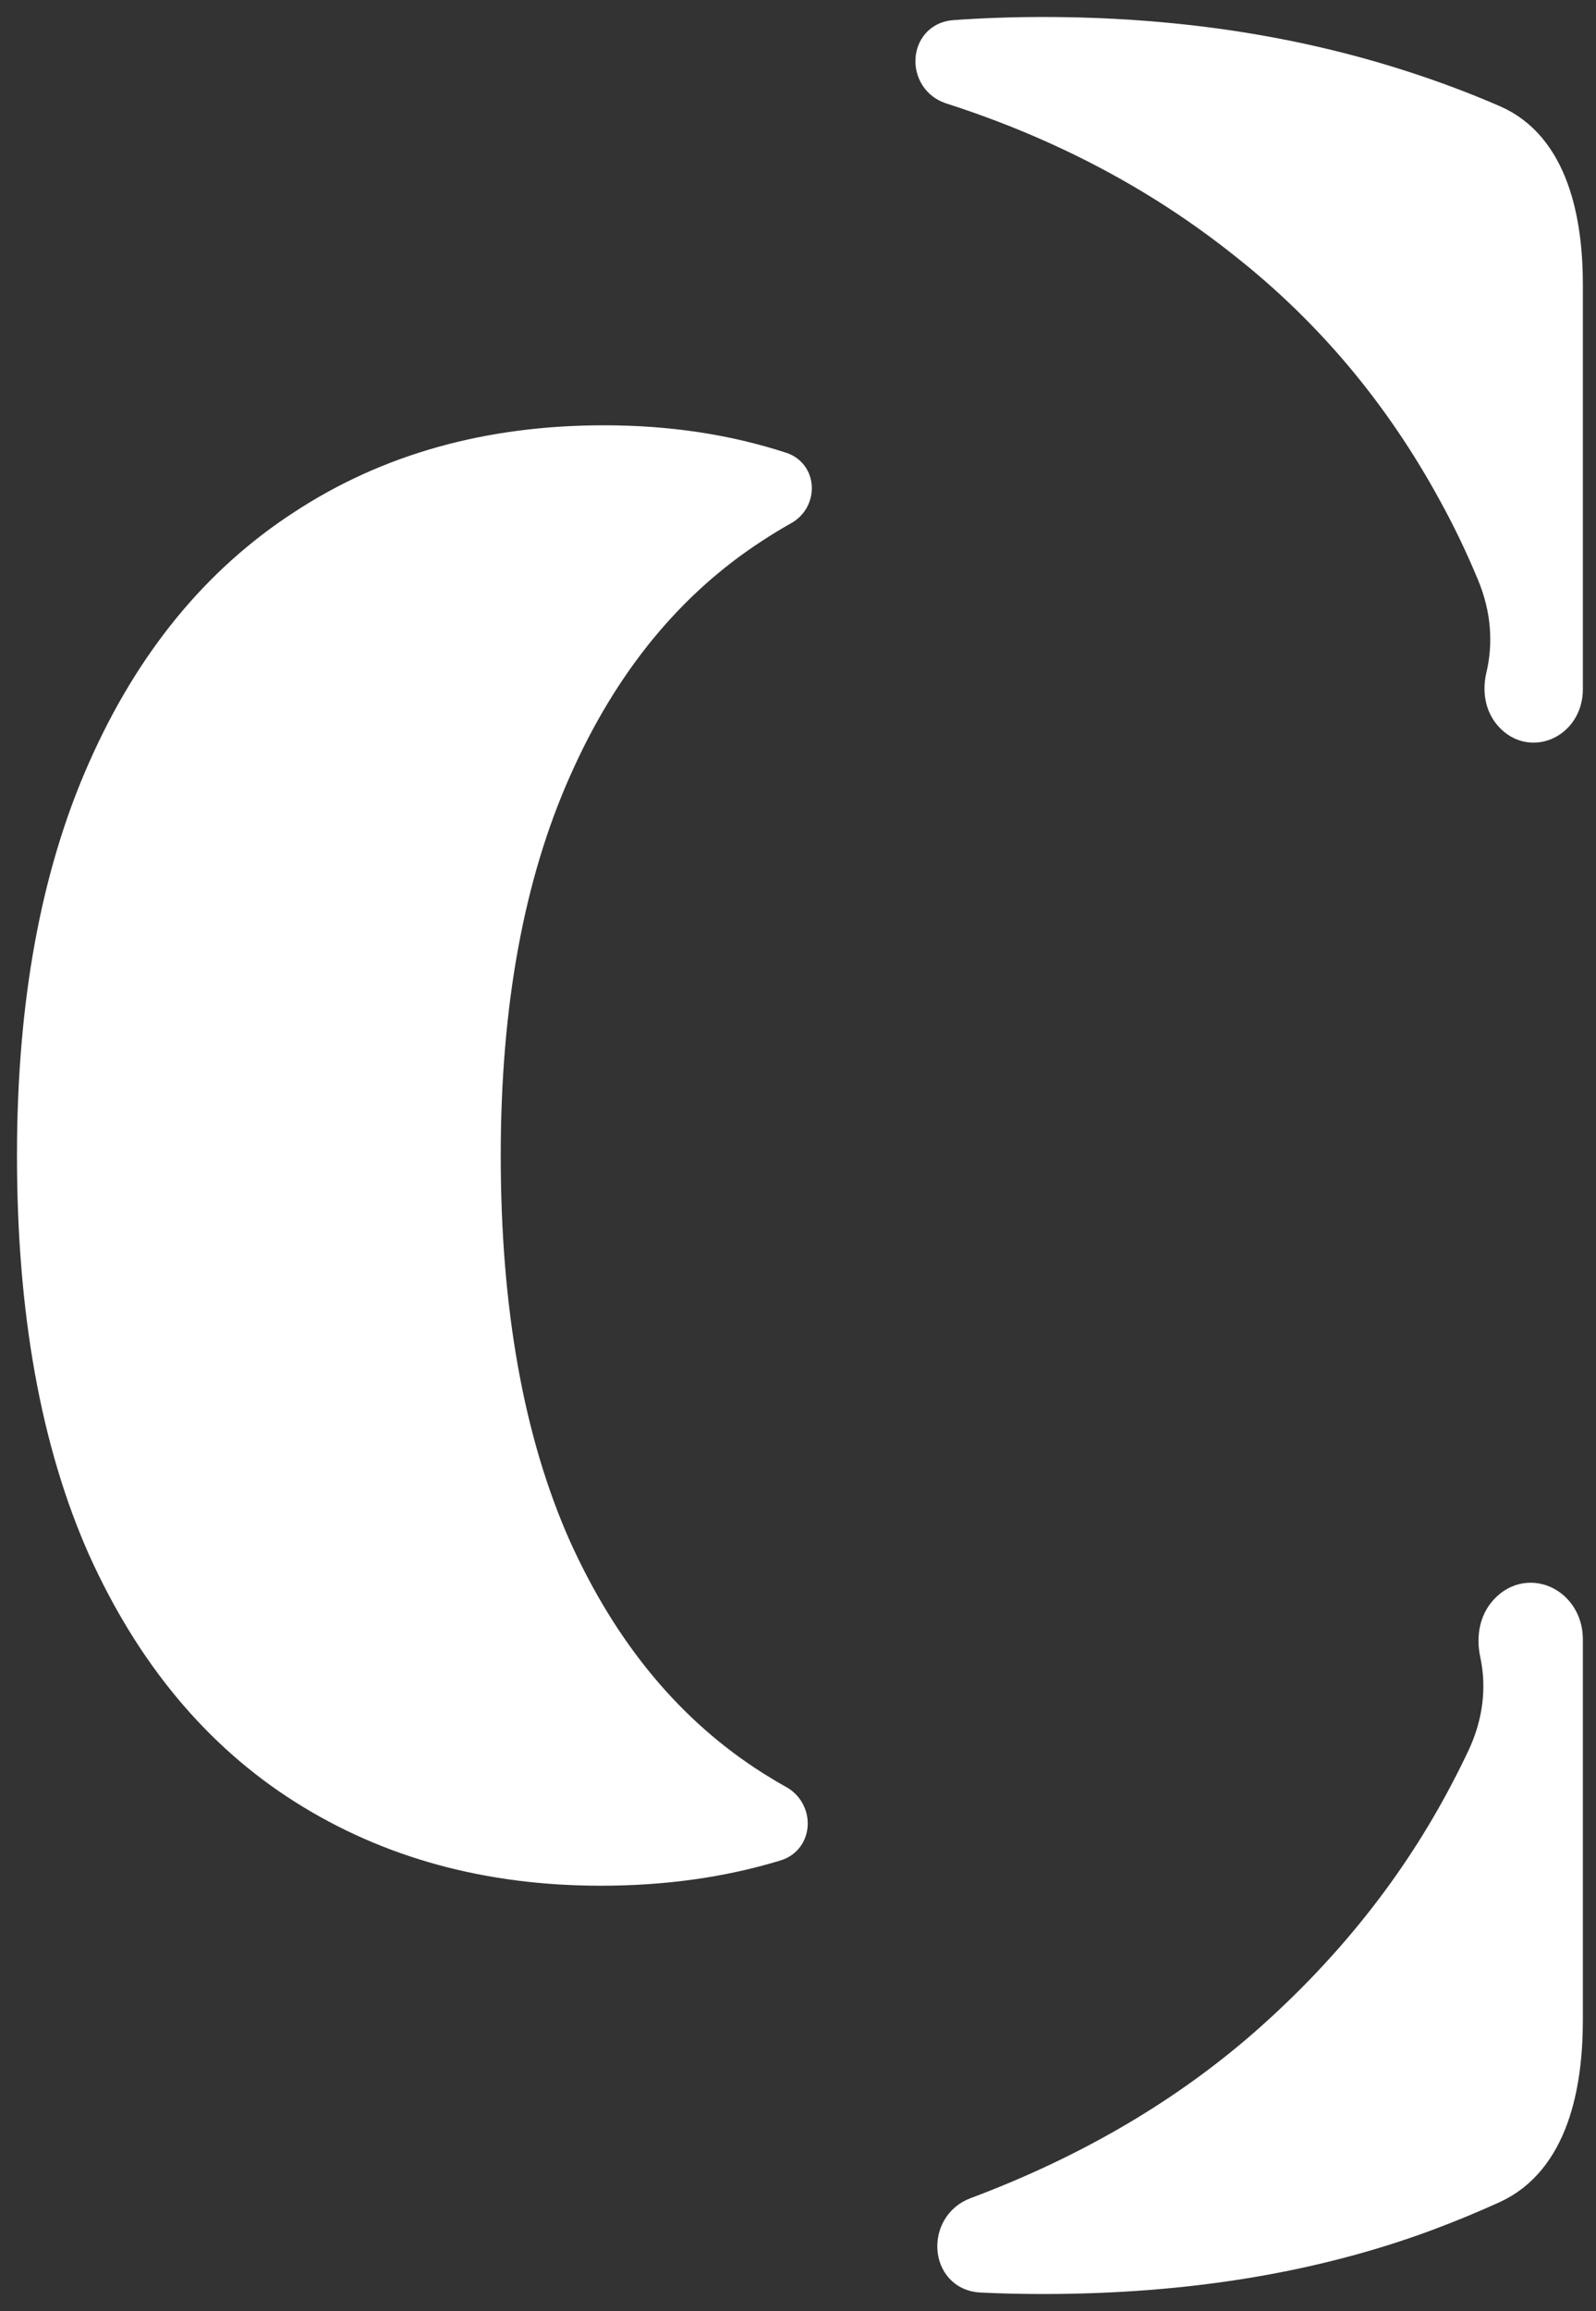 <svg width="47" height="68" viewBox="0 0 47 68" fill="none" xmlns="http://www.w3.org/2000/svg">
<rect x="0" y="0" width="47" height="68" fill="#333333" stroke="none"/>
<path d="M44.432 20.958C44.21 20.66 44.173 20.267 44.259 19.904C44.484 18.952 44.422 17.917 43.987 16.87C43.641 16.036 43.254 15.232 42.825 14.457C41.247 11.571 39.201 9.135 36.685 7.148C34.17 5.141 31.282 3.614 28.02 2.568C27.232 2.314 27.282 1.15 28.108 1.091C28.963 1.03 29.831 1 30.713 1C34.508 1 38.025 1.523 41.266 2.568C42.196 2.867 43.096 3.204 43.965 3.581C45.693 4.328 46.113 6.49 46.113 8.372V20.285C46.113 21.267 45.018 21.745 44.432 20.958Z" fill="white"/>
<path d="M46.113 48.235C46.113 47.182 44.952 46.649 44.298 47.474C44.038 47.802 43.993 48.245 44.081 48.655C44.29 49.631 44.188 50.691 43.681 51.755C43.521 52.091 43.353 52.426 43.177 52.759C41.748 55.477 39.819 57.913 37.389 60.068C34.98 62.201 32.102 63.895 28.755 65.149C27.825 65.494 27.904 66.91 28.895 66.957C29.495 66.986 30.101 67 30.713 67C34.913 67 38.675 66.383 42.001 65.149C42.667 64.9 43.314 64.633 43.942 64.348C45.692 63.557 46.113 61.361 46.113 59.44V48.235Z" fill="white"/>
<path d="M22.909 53.018C23.432 53.31 23.414 54.092 22.84 54.264C21.262 54.745 19.546 54.986 17.692 54.986C14.387 54.986 11.478 54.191 8.962 52.602C6.447 51.012 4.485 48.66 3.078 45.544C1.693 42.428 1 38.58 1 34C1 29.546 1.693 25.761 3.078 22.645C4.464 19.508 6.415 17.124 8.93 15.492C11.446 13.84 14.398 13.014 17.788 13.014C19.663 13.014 21.401 13.276 23 13.799C23.526 13.968 23.54 14.687 23.057 14.957C22.758 15.125 22.464 15.303 22.176 15.492C19.66 17.124 17.71 19.508 16.324 22.645C14.938 25.761 14.246 29.546 14.246 34C14.246 38.58 14.938 42.428 16.324 45.544C17.731 48.66 19.692 51.012 22.208 52.602C22.438 52.747 22.672 52.886 22.909 53.018Z" fill="white"/>
<path d="M44.432 20.958C44.21 20.66 44.173 20.267 44.259 19.904C44.484 18.952 44.422 17.917 43.987 16.87C43.641 16.036 43.254 15.232 42.825 14.457C41.247 11.571 39.201 9.135 36.685 7.148C34.17 5.141 31.282 3.614 28.02 2.568C27.232 2.314 27.282 1.15 28.108 1.091C28.963 1.03 29.831 1 30.713 1C34.508 1 38.025 1.523 41.266 2.568C42.196 2.867 43.096 3.204 43.965 3.581C45.693 4.328 46.113 6.49 46.113 8.372V20.285C46.113 21.267 45.018 21.745 44.432 20.958Z" stroke="white"/>
<path d="M46.113 48.235C46.113 47.182 44.952 46.649 44.298 47.474C44.038 47.802 43.993 48.245 44.081 48.655C44.29 49.631 44.188 50.691 43.681 51.755C43.521 52.091 43.353 52.426 43.177 52.759C41.748 55.477 39.819 57.913 37.389 60.068C34.98 62.201 32.102 63.895 28.755 65.149C27.825 65.494 27.904 66.91 28.895 66.957C29.495 66.986 30.101 67 30.713 67C34.913 67 38.675 66.383 42.001 65.149C42.667 64.9 43.314 64.633 43.942 64.348C45.692 63.557 46.113 61.361 46.113 59.44V48.235Z" stroke="white"/>
<path d="M22.909 53.018C23.432 53.31 23.414 54.092 22.84 54.264C21.262 54.745 19.546 54.986 17.692 54.986C14.387 54.986 11.478 54.191 8.962 52.602C6.447 51.012 4.485 48.66 3.078 45.544C1.693 42.428 1 38.58 1 34C1 29.546 1.693 25.761 3.078 22.645C4.464 19.508 6.415 17.124 8.93 15.492C11.446 13.84 14.398 13.014 17.788 13.014C19.663 13.014 21.401 13.276 23 13.799C23.526 13.968 23.54 14.687 23.057 14.957C22.758 15.125 22.464 15.303 22.176 15.492C19.66 17.124 17.71 19.508 16.324 22.645C14.938 25.761 14.246 29.546 14.246 34C14.246 38.58 14.938 42.428 16.324 45.544C17.731 48.66 19.692 51.012 22.208 52.602C22.438 52.747 22.672 52.886 22.909 53.018Z" stroke="white"/>
</svg>
